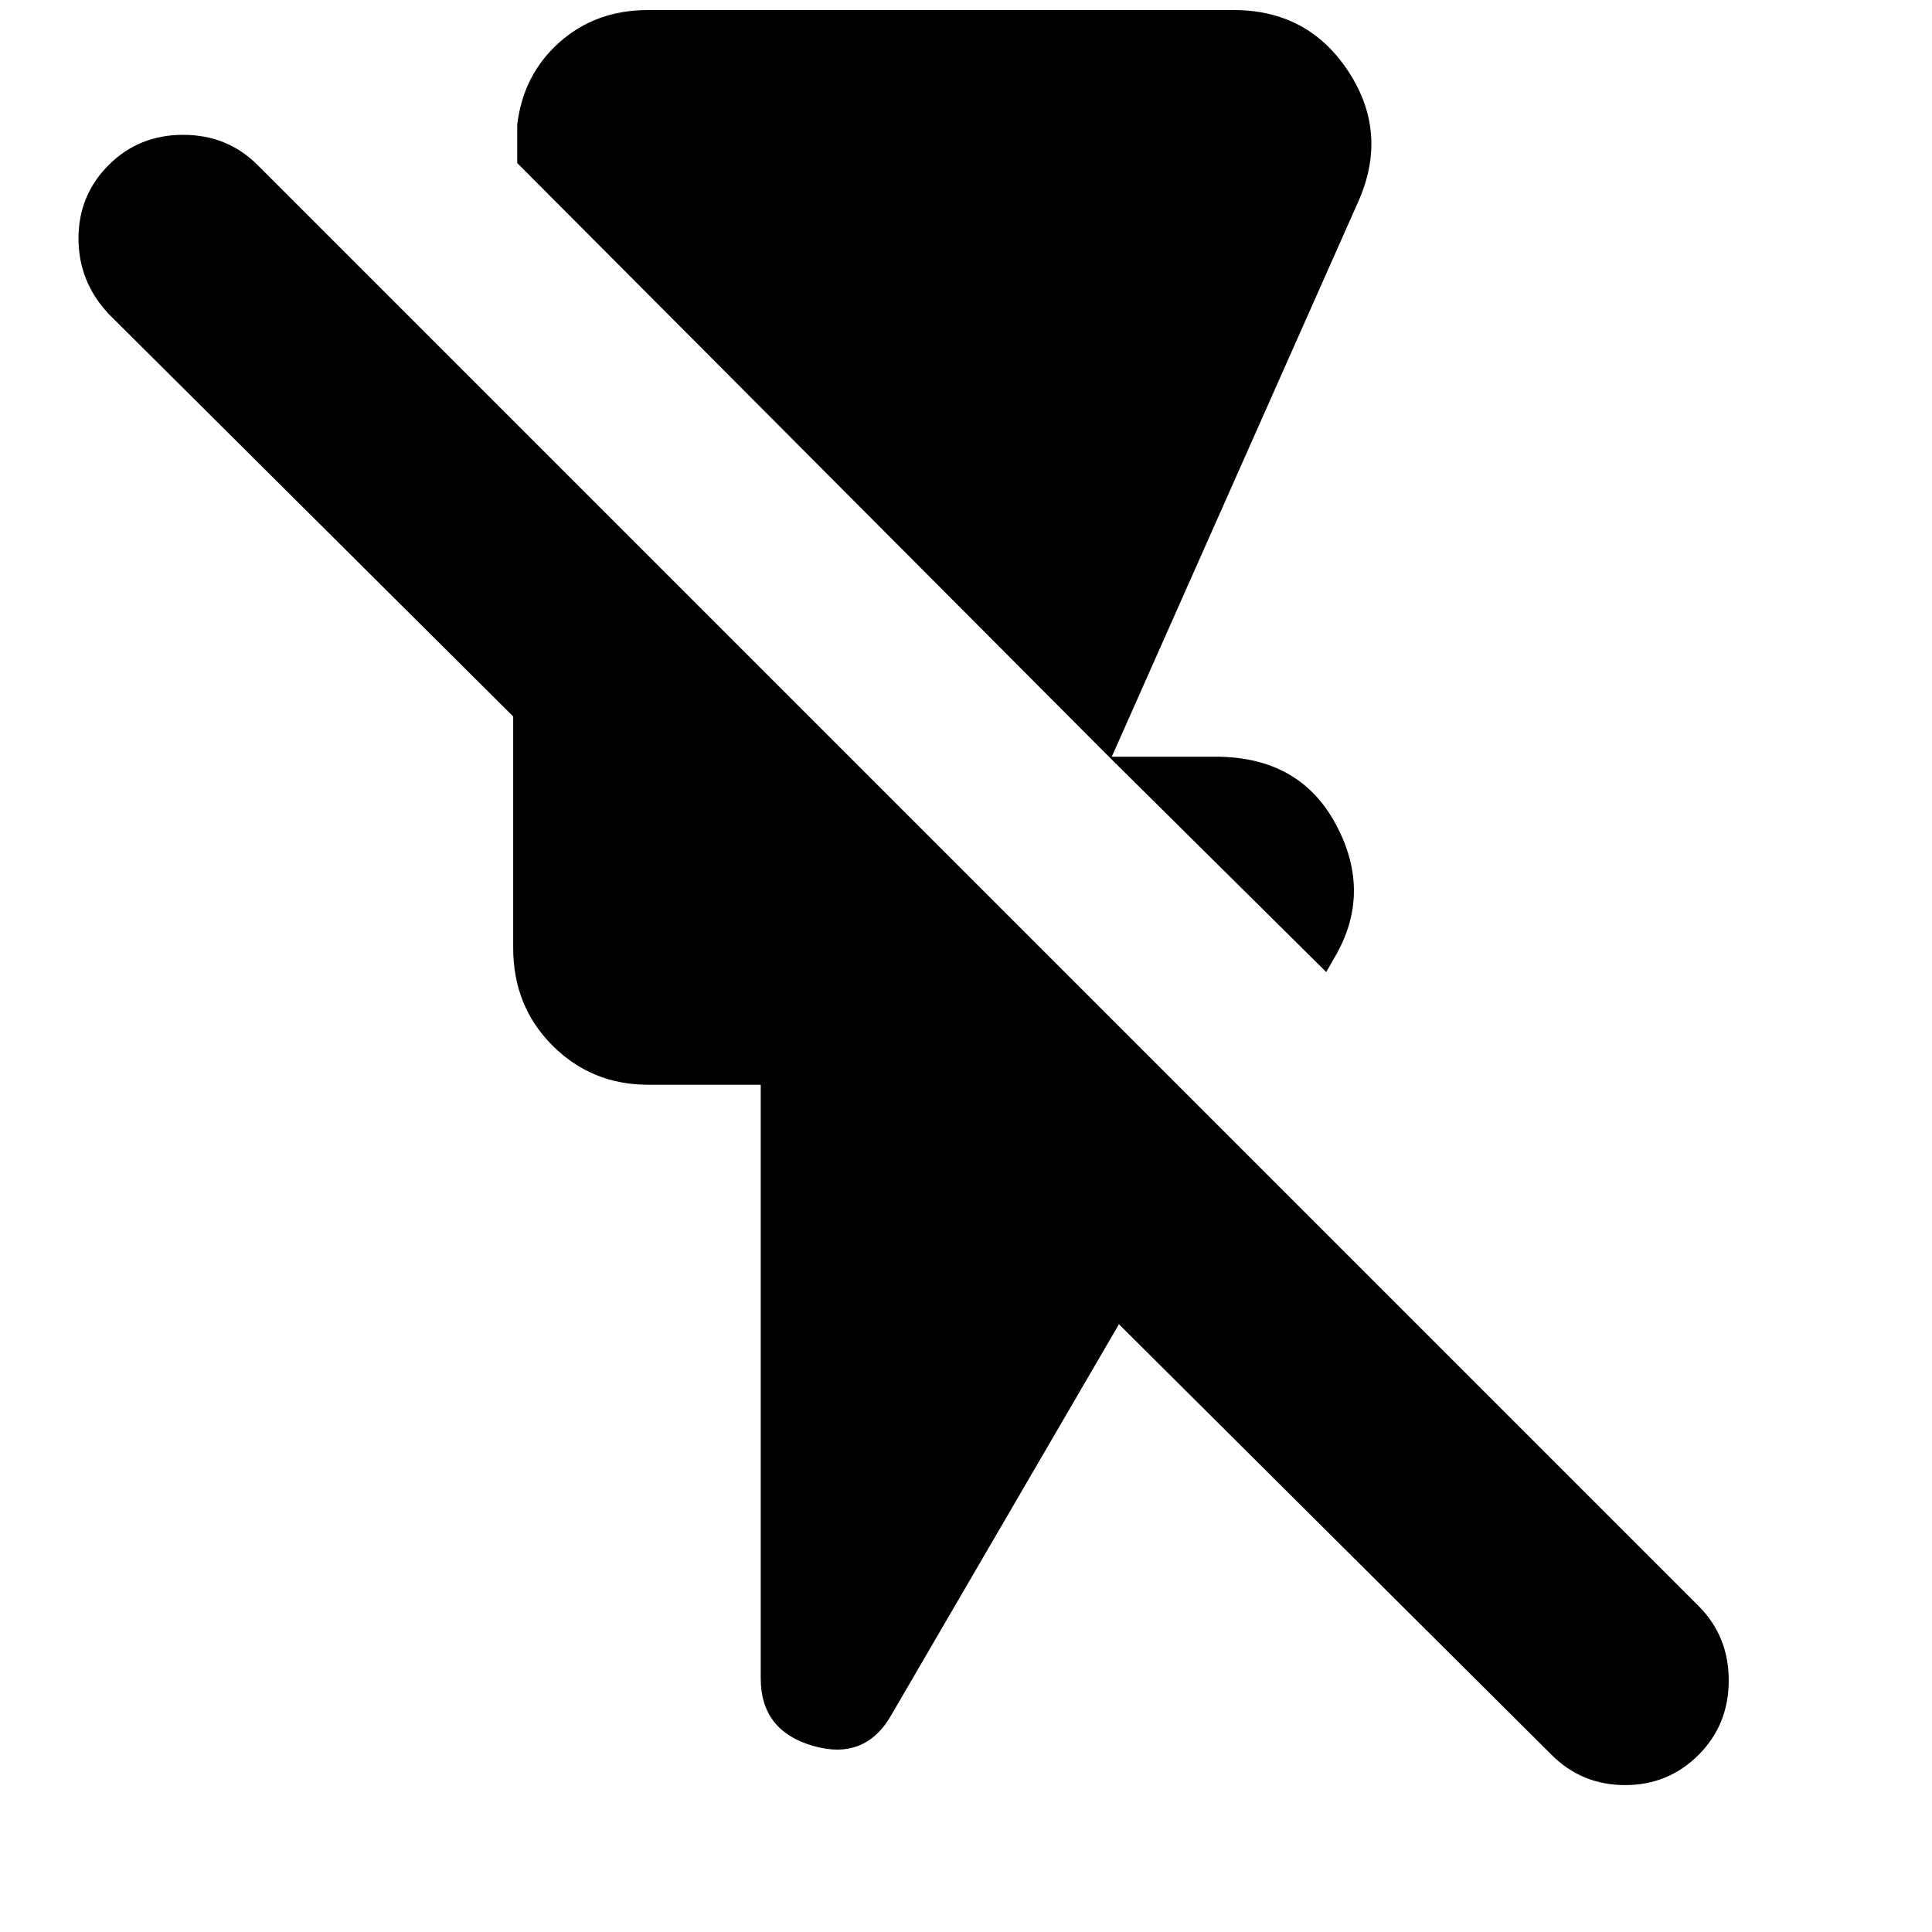 <svg xmlns="http://www.w3.org/2000/svg" height="24" width="24"><path d="m16.475 12.075-2.7-2.675H15.1q1.05 0 1.5.85.45.85-.025 1.65ZM13.8 9.425l-7.375-7.4V1.55Q6.5.925 6.95.525q.45-.4 1.1-.4h7.275q.925 0 1.425.762.5.763.125 1.613ZM19.275 21.8 13.9 16.45l-2.825 4.85q-.325.575-.975.388-.65-.188-.65-.838v-7.375h-1.4q-.7 0-1.187-.487-.488-.488-.488-1.213V8.9l-5.025-5q-.375-.4-.375-.938 0-.537.375-.912t.925-.375q.55 0 .925.375l17.9 17.9q.375.375.375.925t-.375.925q-.375.375-.912.375-.538 0-.913-.375Z"/></svg>